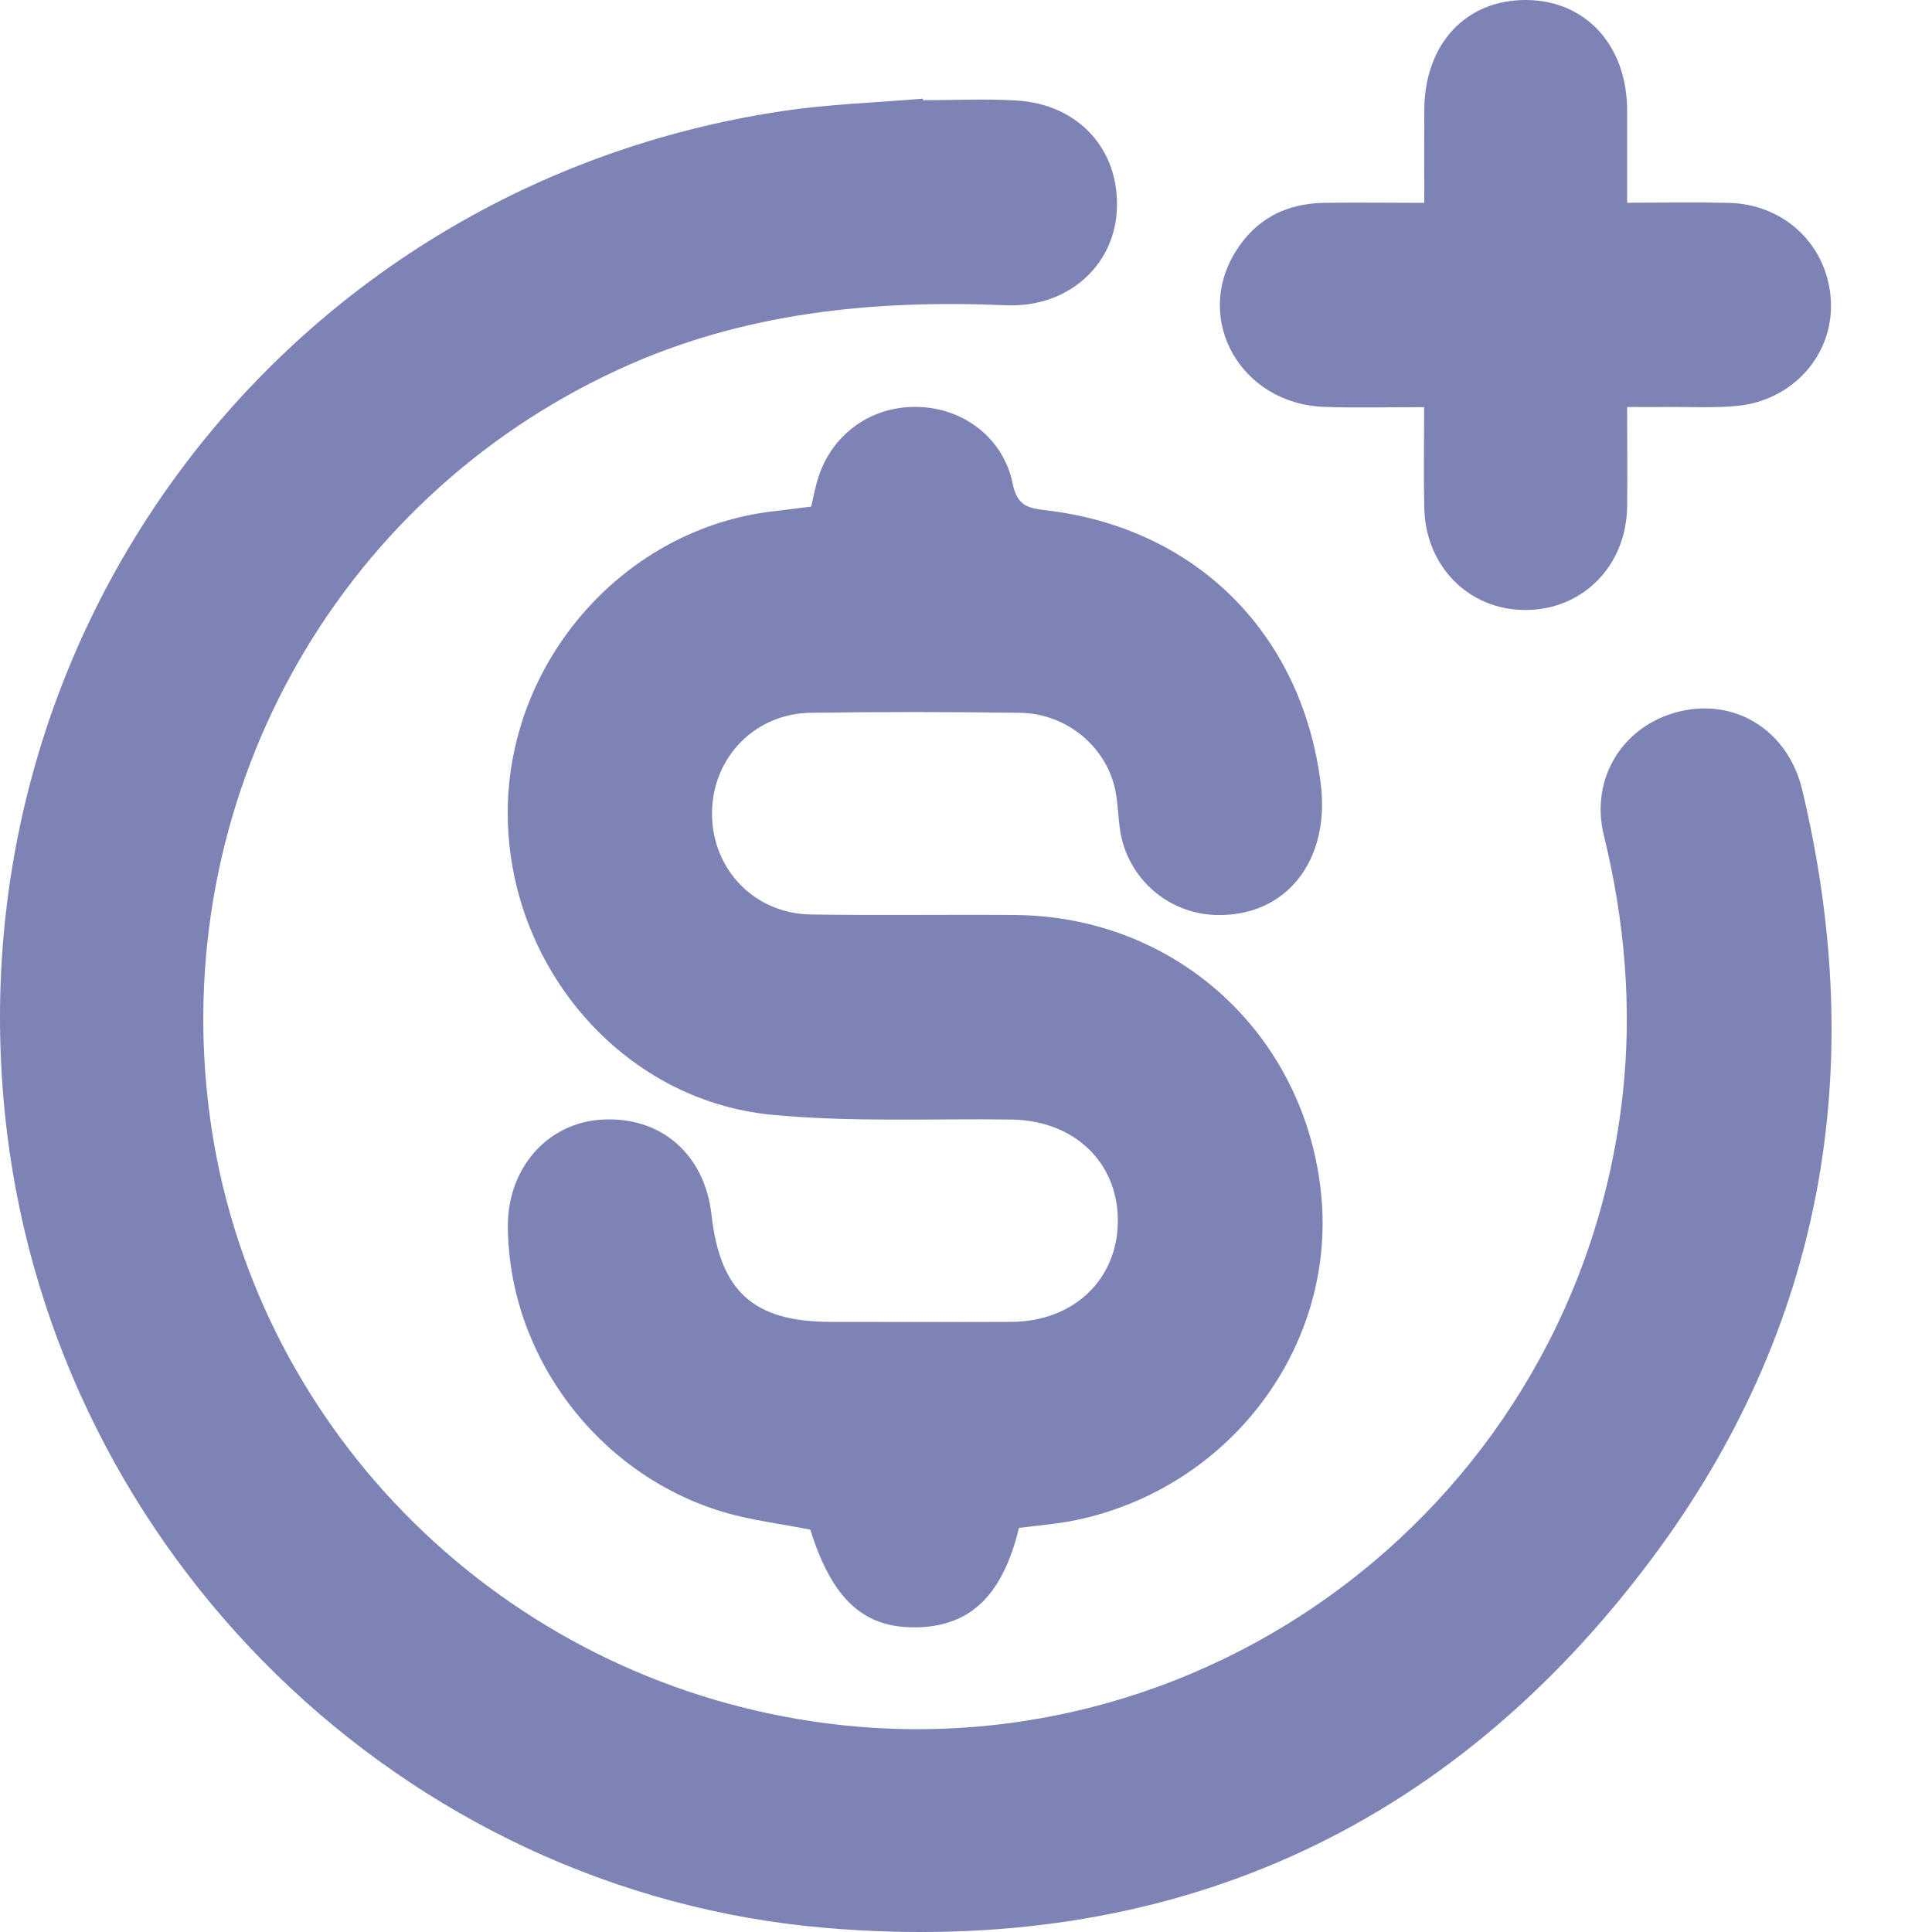 <svg width="15" height="15" viewBox="0 0 15 15" fill="none" xmlns="http://www.w3.org/2000/svg">
<path d="M7.167 0.778C7.407 0.778 7.647 0.766 7.887 0.78C8.375 0.807 8.696 1.164 8.671 1.634C8.648 2.07 8.283 2.39 7.813 2.37C6.775 2.326 5.765 2.426 4.806 2.867C2.589 3.886 1.304 6.222 1.628 8.66C1.945 11.039 3.81 12.948 6.209 13.349C9.329 13.871 12.247 11.655 12.598 8.503C12.674 7.818 12.614 7.146 12.451 6.48C12.346 6.044 12.598 5.637 13.027 5.527C13.467 5.414 13.882 5.667 13.993 6.135C14.508 8.297 14.158 10.312 12.83 12.094C11.241 14.227 9.065 15.191 6.419 14.969C3.117 14.691 0.448 12.061 0.053 8.78C-0.412 4.919 2.229 1.441 6.071 0.863C6.433 0.808 6.801 0.797 7.166 0.766C7.166 0.77 7.166 0.774 7.167 0.778Z" fill="#7D83B5"/>
<path d="M7.911 11.863C7.786 12.379 7.542 12.619 7.136 12.634C6.712 12.649 6.464 12.426 6.291 11.876C6.059 11.83 5.827 11.803 5.605 11.736C4.633 11.44 3.948 10.519 3.943 9.521C3.941 9.07 4.25 8.718 4.67 8.693C5.129 8.664 5.471 8.96 5.524 9.431C5.591 10.029 5.852 10.263 6.451 10.263C6.918 10.263 7.385 10.265 7.851 10.263C8.336 10.261 8.679 9.933 8.679 9.477C8.679 9.022 8.338 8.698 7.851 8.692C7.231 8.684 6.607 8.714 5.992 8.655C4.825 8.543 3.936 7.493 3.942 6.298C3.949 5.12 4.855 4.099 6.01 3.969C6.102 3.958 6.194 3.946 6.298 3.933C6.312 3.875 6.323 3.817 6.338 3.761C6.429 3.397 6.739 3.156 7.111 3.159C7.475 3.162 7.79 3.397 7.863 3.757C7.896 3.92 7.974 3.945 8.114 3.961C9.279 4.095 10.102 4.91 10.253 6.074C10.333 6.682 9.984 7.121 9.438 7.104C9.071 7.092 8.762 6.825 8.699 6.462C8.68 6.35 8.681 6.235 8.657 6.125C8.582 5.788 8.273 5.538 7.917 5.534C7.377 5.527 6.837 5.526 6.296 5.534C5.859 5.539 5.528 5.884 5.528 6.317C5.528 6.75 5.858 7.094 6.296 7.1C6.823 7.108 7.35 7.1 7.877 7.104C9.13 7.112 10.135 8.031 10.258 9.277C10.373 10.456 9.55 11.551 8.355 11.802C8.212 11.832 8.066 11.842 7.91 11.863H7.911Z" fill="#7D83B5"/>
<path d="M12.633 3.161C12.633 3.444 12.636 3.69 12.633 3.936C12.626 4.396 12.284 4.739 11.838 4.736C11.403 4.734 11.068 4.397 11.058 3.944C11.052 3.692 11.057 3.44 11.057 3.161C10.784 3.161 10.533 3.168 10.283 3.159C9.636 3.137 9.263 2.484 9.594 1.952C9.75 1.7 9.986 1.579 10.281 1.575C10.532 1.571 10.784 1.575 11.058 1.575C11.058 1.322 11.057 1.09 11.058 0.859C11.059 0.342 11.38 -0.003 11.85 2.21974e-05C12.311 0.003 12.63 0.351 12.633 0.852C12.633 1.084 12.633 1.316 12.633 1.574C12.906 1.574 13.164 1.569 13.421 1.575C13.861 1.585 14.196 1.912 14.215 2.341C14.234 2.752 13.923 3.107 13.491 3.151C13.313 3.169 13.132 3.158 12.952 3.16C12.853 3.161 12.755 3.16 12.633 3.16V3.161Z" fill="#7D83B5"/>
</svg>
